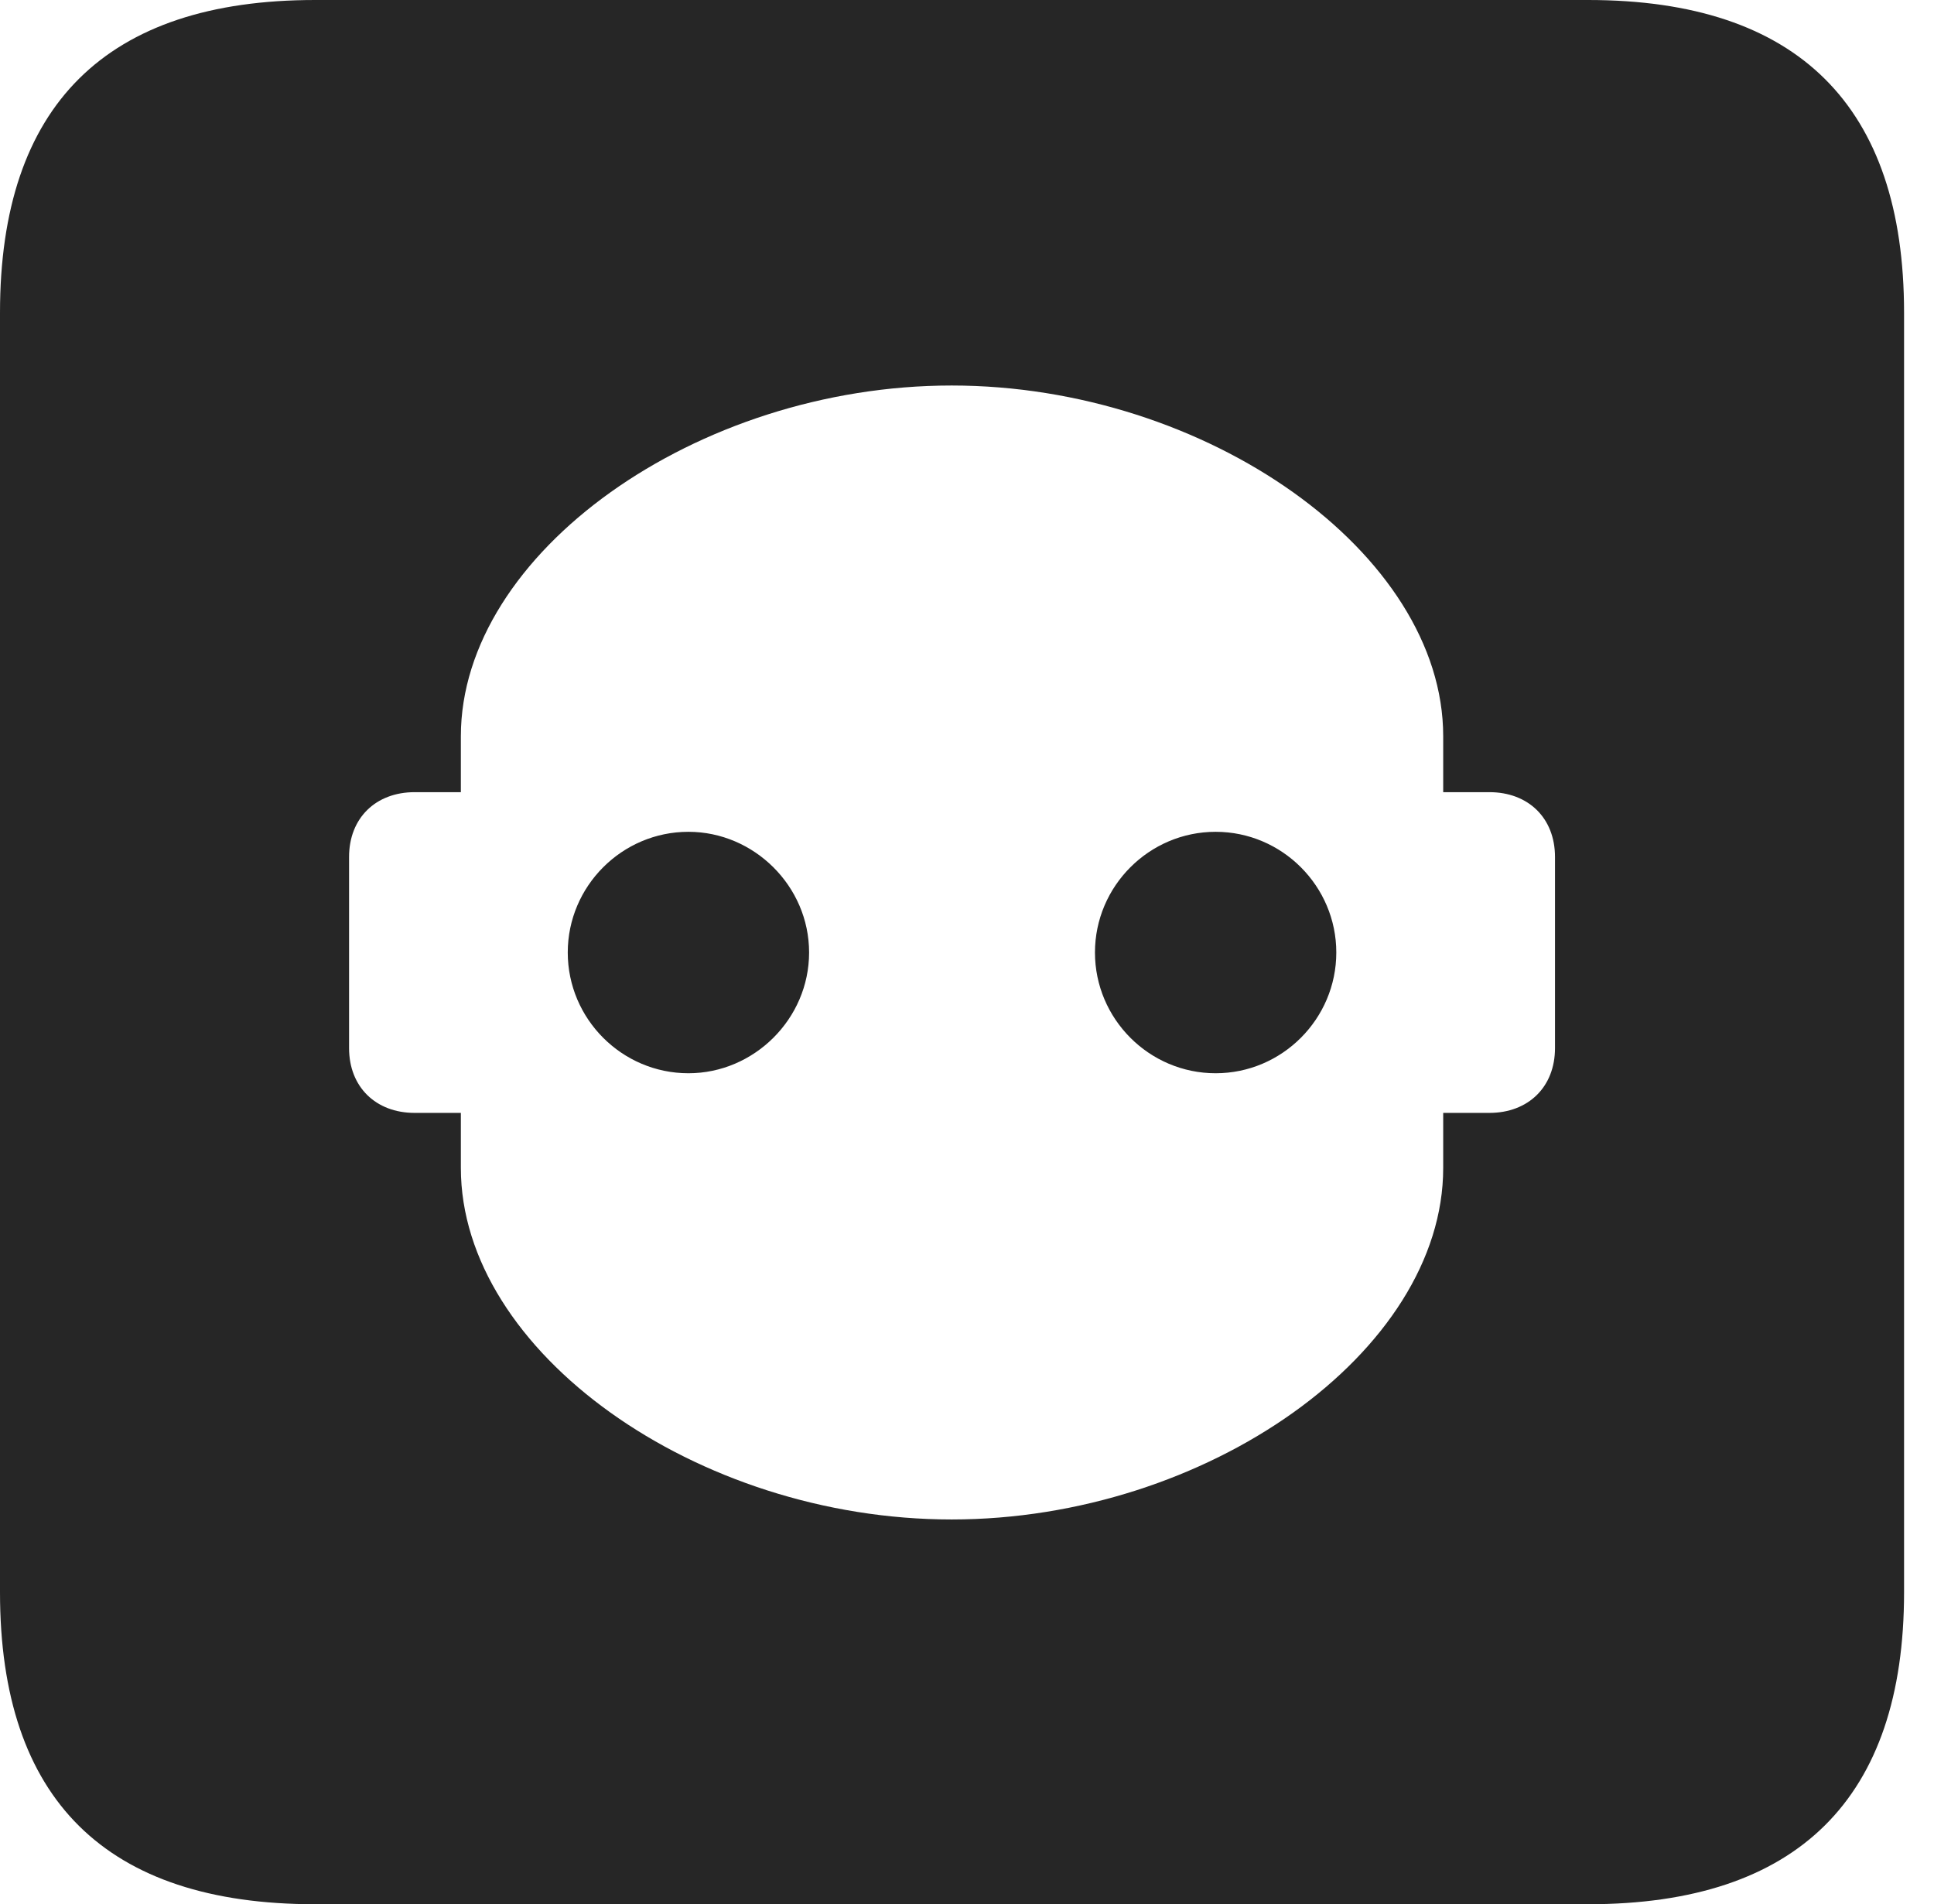 <?xml version="1.0" encoding="UTF-8"?>
<!--Generator: Apple Native CoreSVG 326-->
<!DOCTYPE svg
PUBLIC "-//W3C//DTD SVG 1.1//EN"
       "http://www.w3.org/Graphics/SVG/1.1/DTD/svg11.dtd">
<svg version="1.1" xmlns="http://www.w3.org/2000/svg" xmlns:xlink="http://www.w3.org/1999/xlink" viewBox="0 0 23.32 22.959">
 <g>
  <rect height="22.959" opacity="0" width="23.32" x="0" y="0"/>
  <path d="M22.959 3.77L22.959 19.199C22.959 21.68 21.68 22.959 19.15 22.959L3.799 22.959C1.279 22.959 0 21.699 0 19.199L0 3.77C0 1.27 1.279 0 3.799 0L19.15 0C21.68 0 22.959 1.279 22.959 3.77ZM5.557 8.877L5.557 9.551L5 9.551C4.531 9.551 4.209 9.863 4.209 10.332L4.209 12.637C4.209 13.105 4.531 13.418 5 13.418L5.557 13.418L5.557 14.082C5.557 16.299 8.398 18.32 11.475 18.32C14.551 18.32 17.402 16.299 17.402 14.082L17.402 13.418L17.959 13.418C18.428 13.418 18.75 13.105 18.75 12.637L18.75 10.332C18.75 9.863 18.428 9.551 17.959 9.551L17.402 9.551L17.402 8.877C17.402 6.67 14.551 4.648 11.475 4.648C8.398 4.648 5.557 6.67 5.557 8.877ZM9.756 11.484C9.756 12.285 9.092 12.94 8.301 12.94C7.5 12.94 6.846 12.285 6.846 11.484C6.846 10.684 7.5 10.029 8.301 10.029C9.092 10.029 9.756 10.684 9.756 11.484ZM16.113 11.484C16.113 12.285 15.459 12.94 14.658 12.94C13.857 12.94 13.203 12.285 13.203 11.484C13.203 10.684 13.857 10.029 14.658 10.029C15.459 10.029 16.113 10.684 16.113 11.484Z" fill="black" fill-opacity="0.85"/>
 </g>
</svg>

